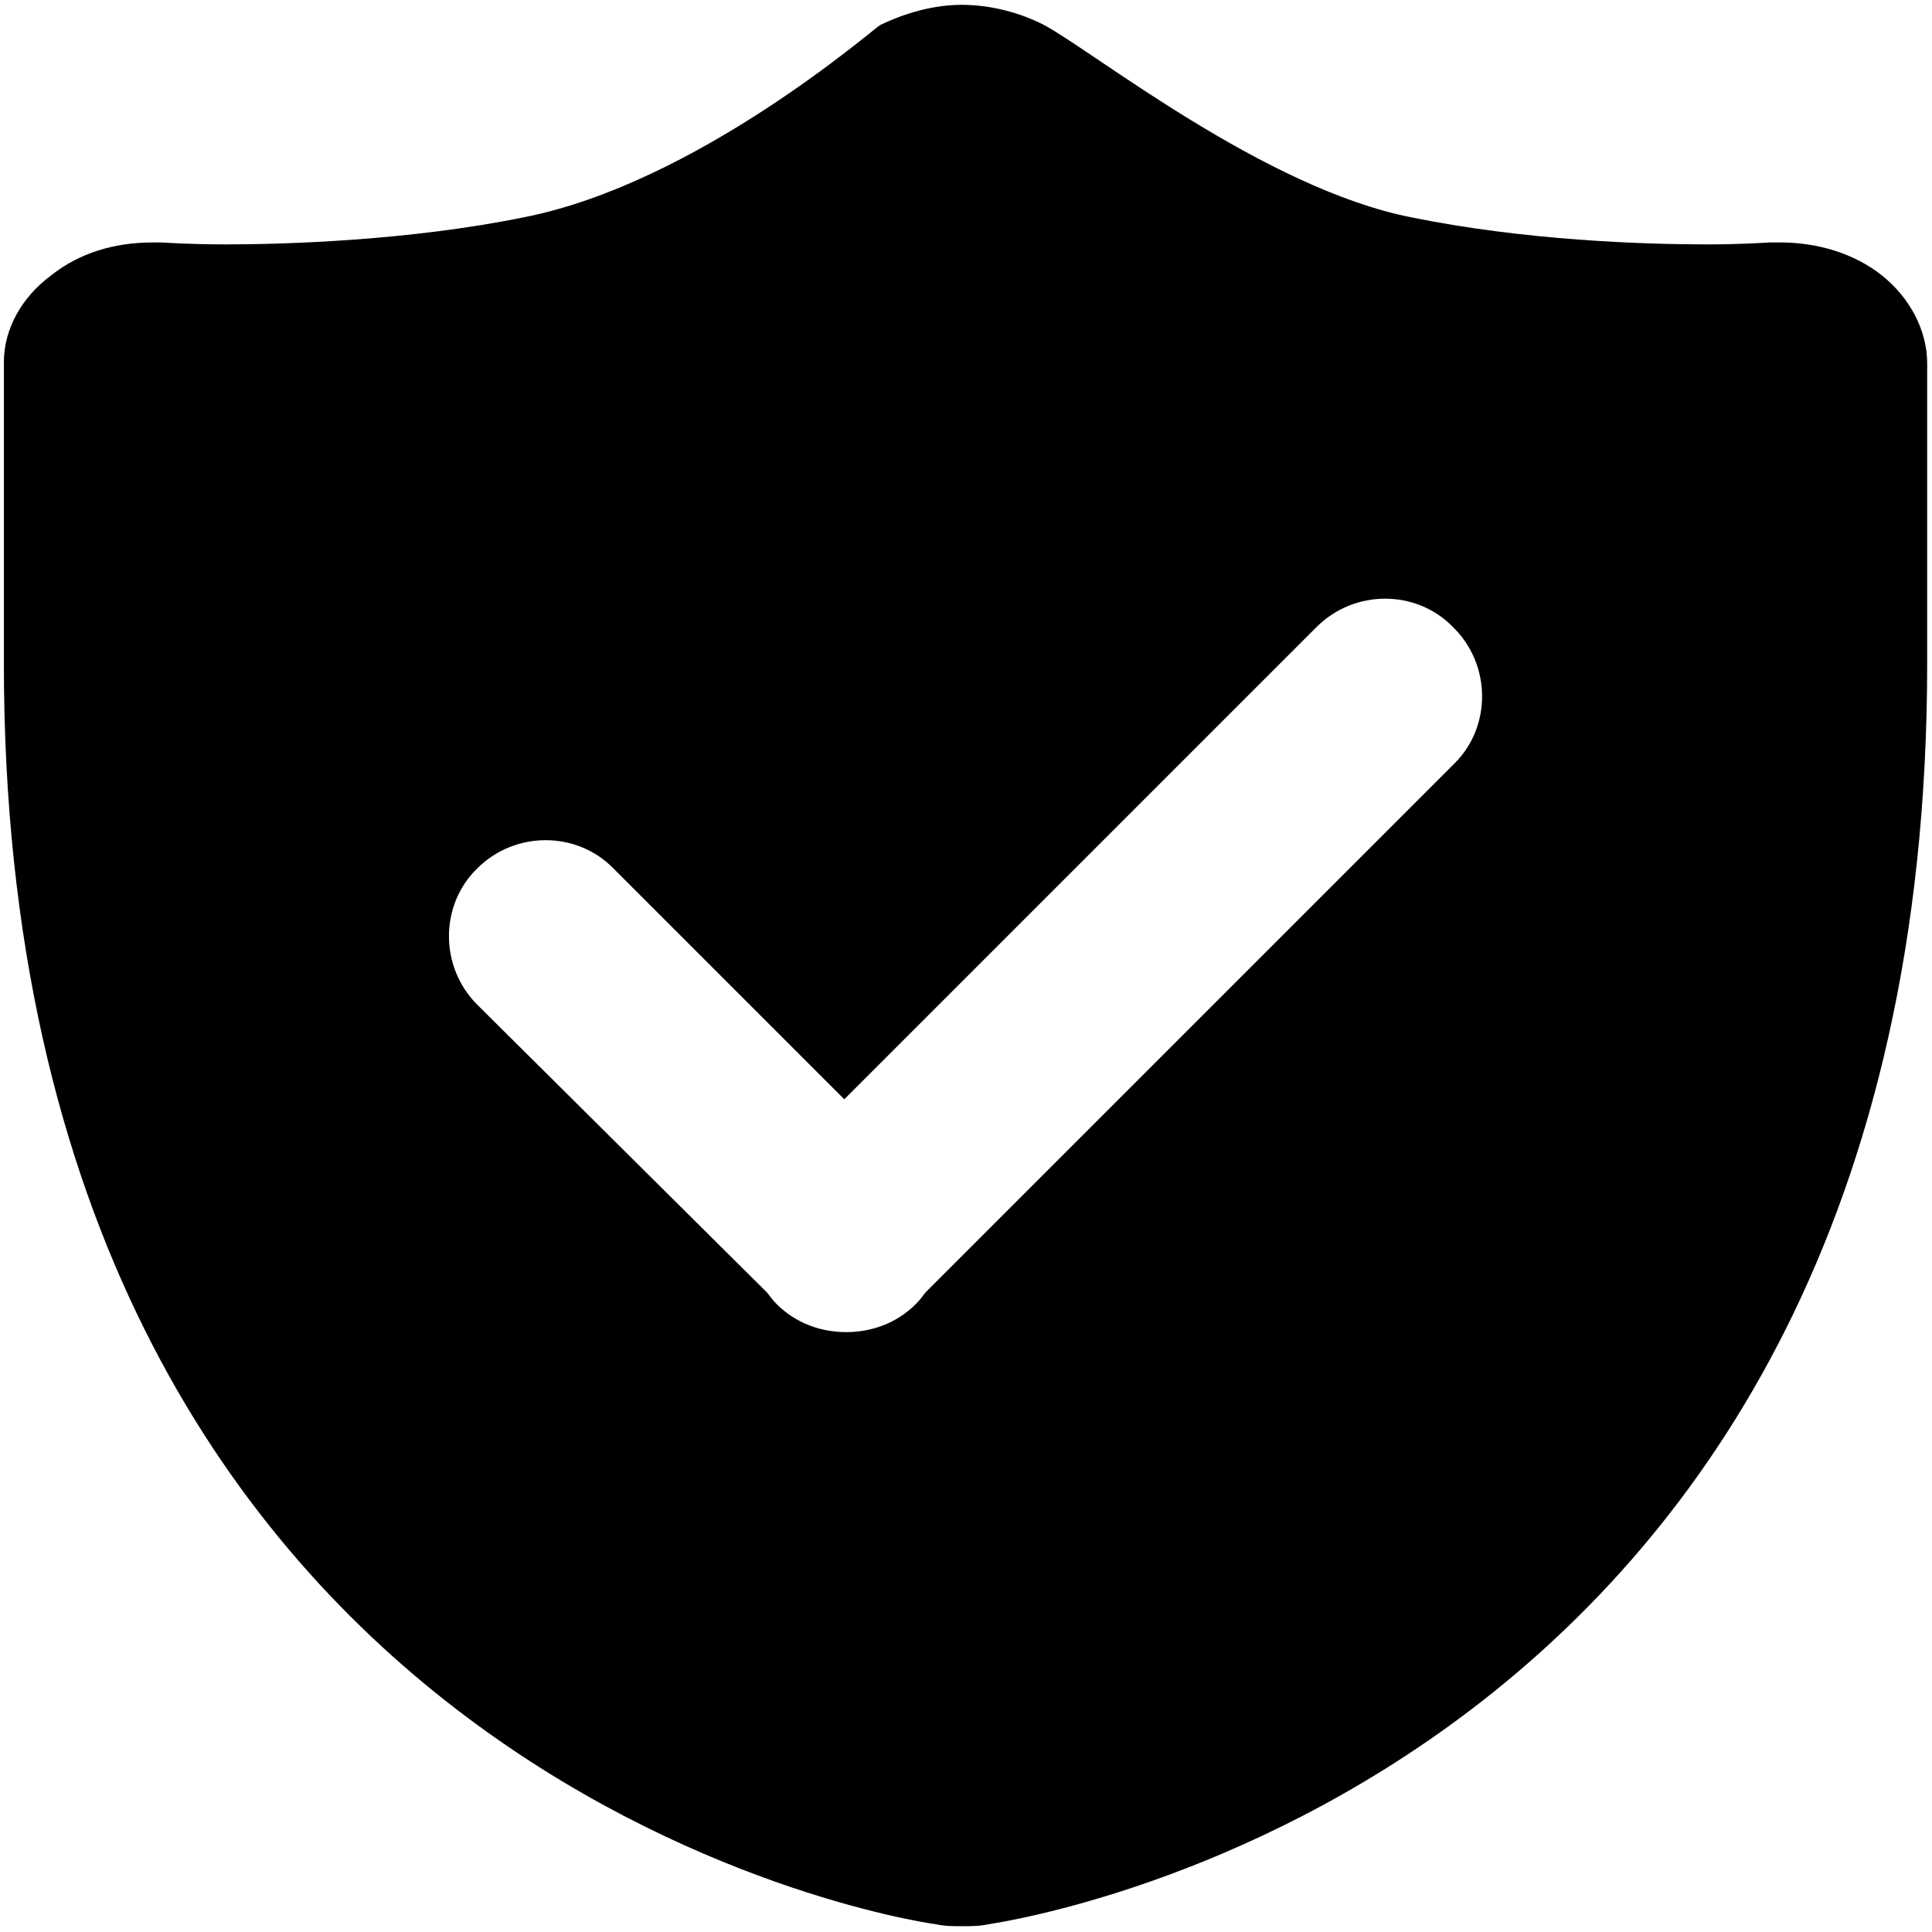 <?xml version="1.0" encoding="utf-8"?>
<!-- Generator: Adobe Illustrator 28.0.0, SVG Export Plug-In . SVG Version: 6.00 Build 0)  -->
<svg version="1.1" id="图层_1" xmlns="http://www.w3.org/2000/svg" xmlns:xlink="http://www.w3.org/1999/xlink" x="0px" y="0px"
	 viewBox="0 0 200 200" style="enable-background:new 0 0 200 200;" xml:space="preserve">
<path d="M194.8,28.5c-2.9-2.3-6.7-3.4-10.5-3.4c-0.4,0-0.7,0-1.1,0c-0.2,0-2.7,0.2-6.5,0.2c-6.5,0-18.8-0.4-30.6-2.8
	c-15.2-3-32.8-17.1-38-19.9c-2.5-1.3-5.6-2.1-8.5-2.1c-2.9,0-5.8,0.8-8.5,2.1c-0.7,0.4-19,16.4-36.9,19.9
	c-11.8,2.4-24.6,2.8-30.8,2.8c-4,0-6.5-0.2-6.7-0.2s-0.7,0-0.9,0c-4,0-7.6,1.1-10.5,3.4c-3.1,2.3-4.9,5.6-4.9,9v31.2
	c0,115.1,92.7,130,96.5,130.5c0.9,0.2,1.8,0.2,2.7,0.2c0.9,0,1.8,0,2.7-0.2c4-0.6,97.2-15.4,97.2-130.5V37.6
	C199.5,34.2,197.7,30.8,194.8,28.5z M150.6,79l-54.8,54.8c-0.3,0.4-0.6,0.8-1,1.2h0c-2,2-4.6,2.9-7.2,2.9c-2.6,0-5.2-0.9-7.2-2.9h0
	c-0.4-0.4-0.7-0.8-1-1.2L49.4,104c-3.9-3.9-3.9-10.3,0-14.1v0c3.9-3.9,10.3-3.9,14.1,0l23.9,23.9l48.9-48.9c3.9-3.9,10.3-3.9,14.1,0
	v0C154.4,68.8,154.4,75.2,150.6,79z"/>
</svg>
